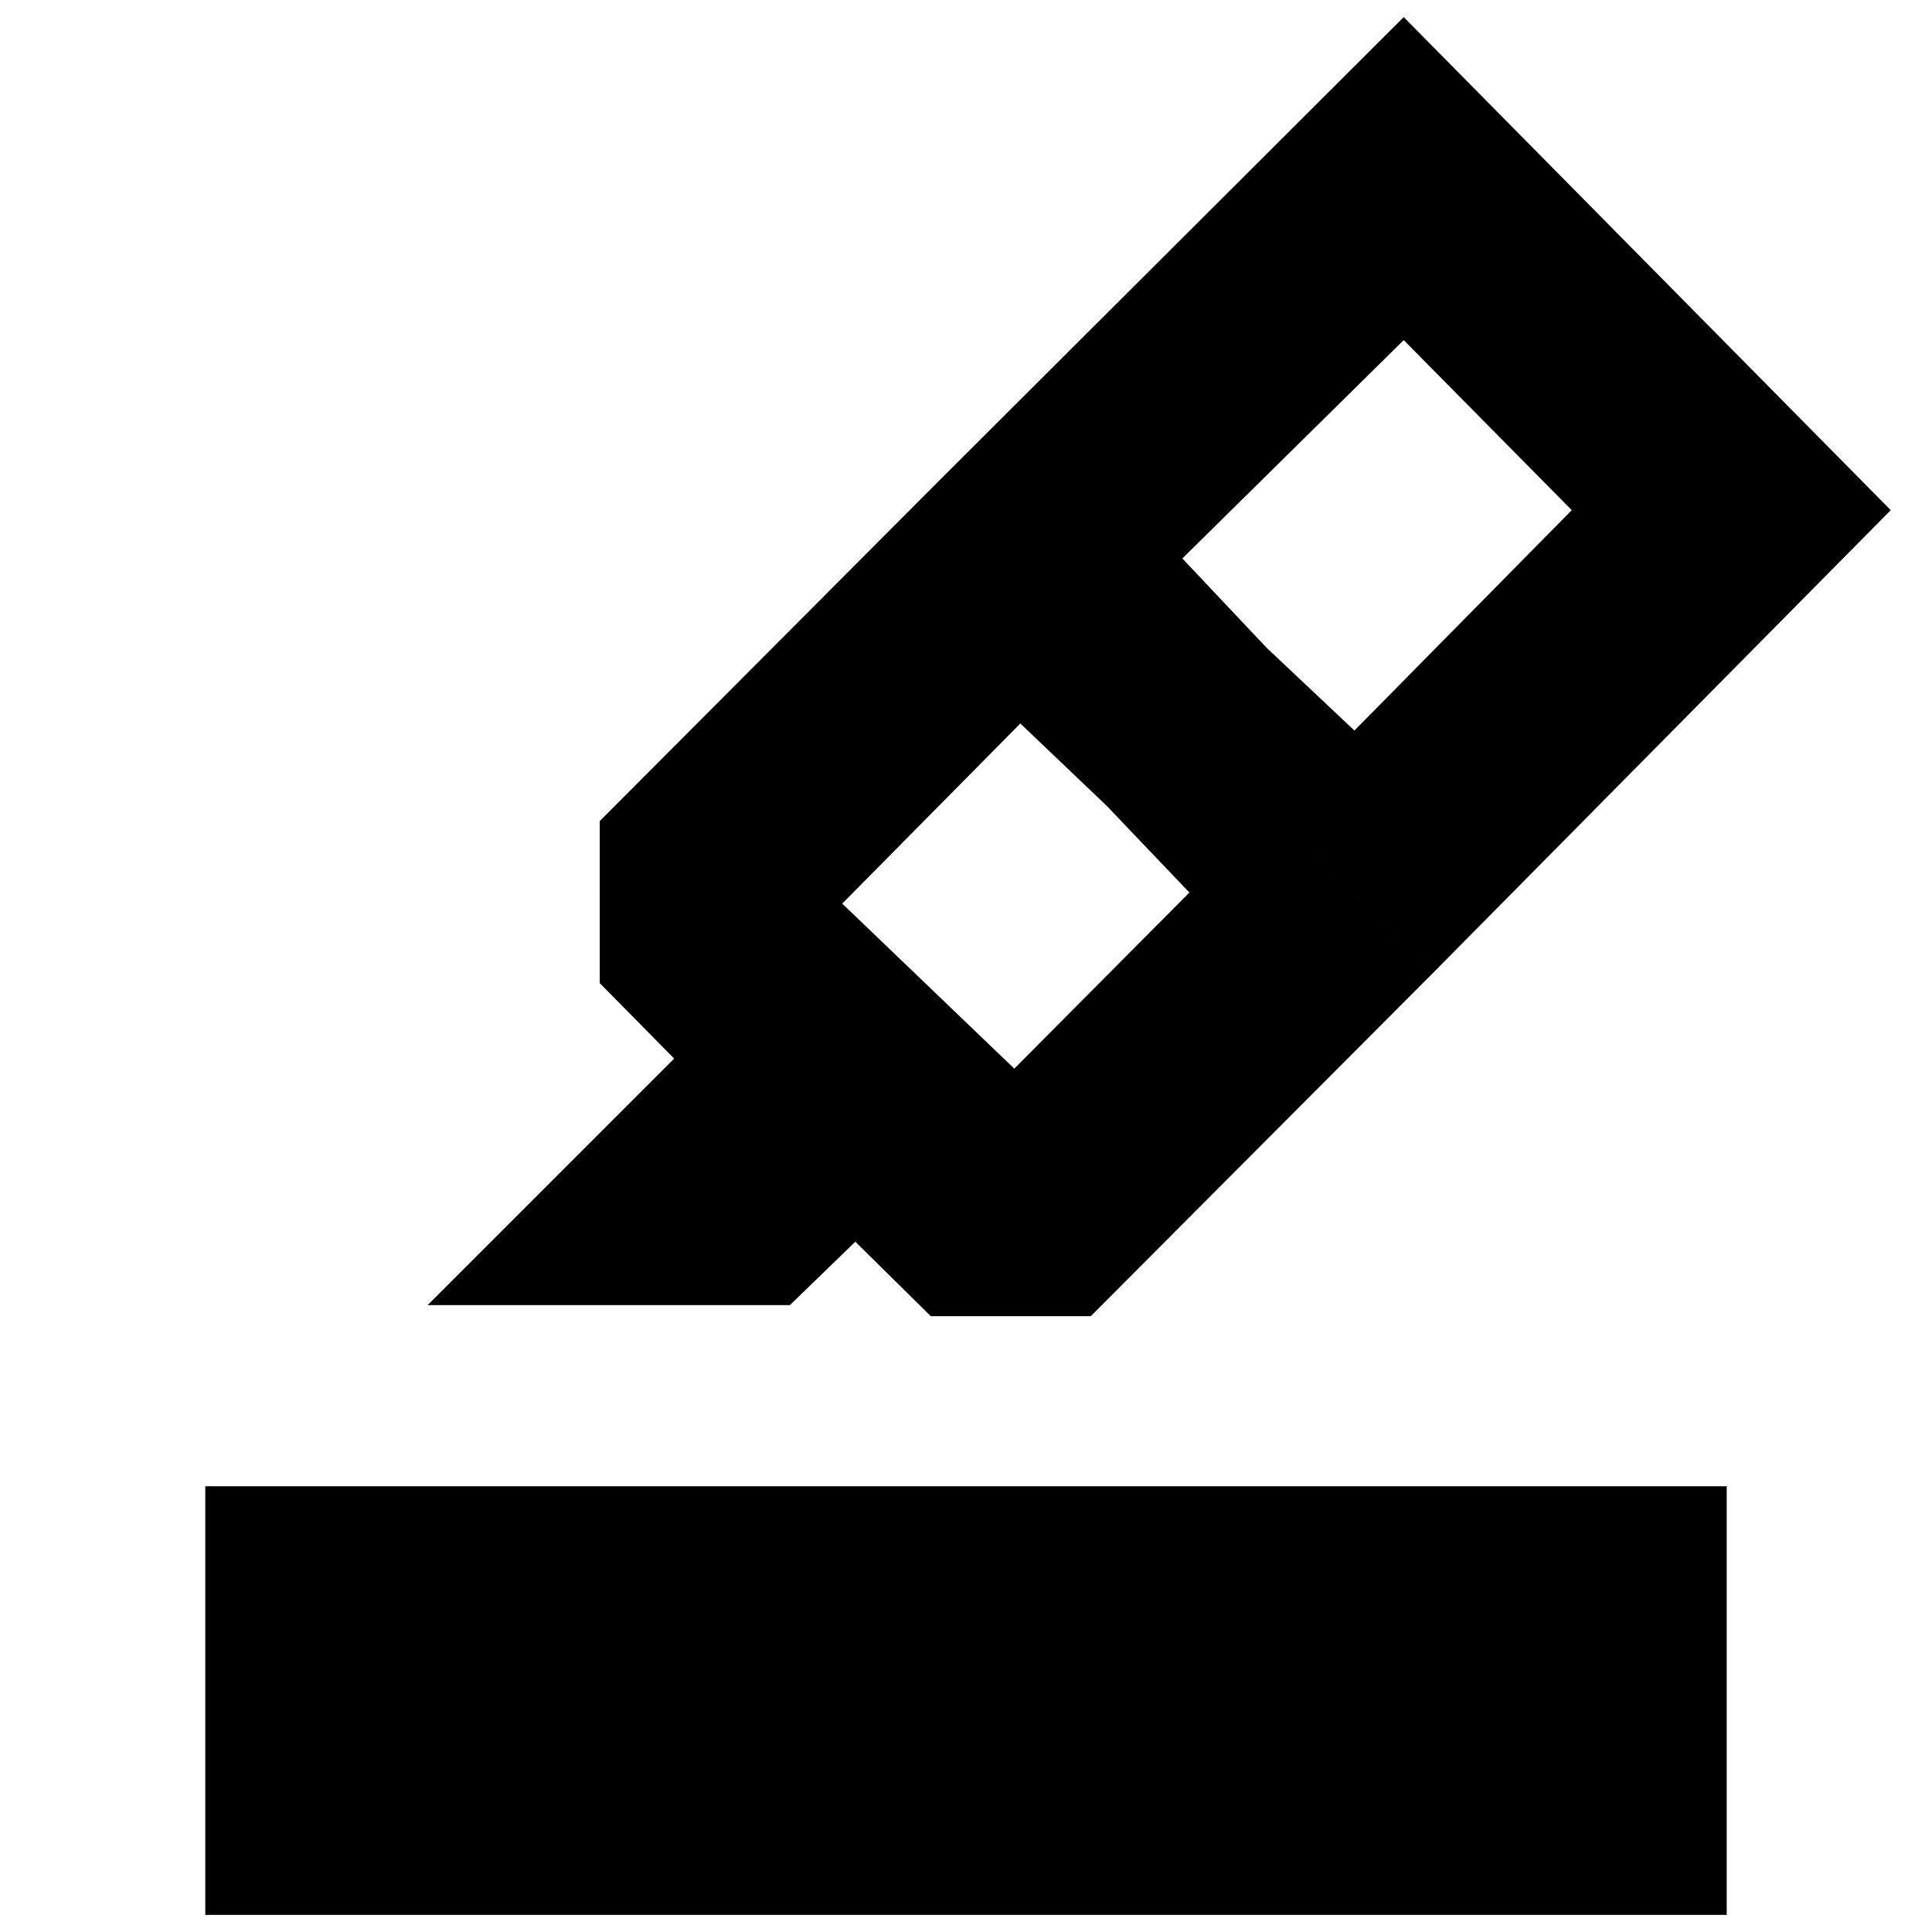 <svg xmlns="http://www.w3.org/2000/svg" height="20" viewBox="0 -960 960 960" width="20"><path d="M102-8.5v-213h756v213H102Zm489-508-41-43-43-41-88.5 89.5 85.5 82 87-87.5Zm-3.5-166 42 44.5 43.5 41 108-109.5-83.5-84.5-110 108.5Zm-375 371L335-434l-37-37.5V-552l169-169.5L712.5-477 542-306h-79.5L425-343l-32.5 31.5h-180Zm254.5-410 230.5-230 242 245-227 229.5L467-721.5Z"/></svg>